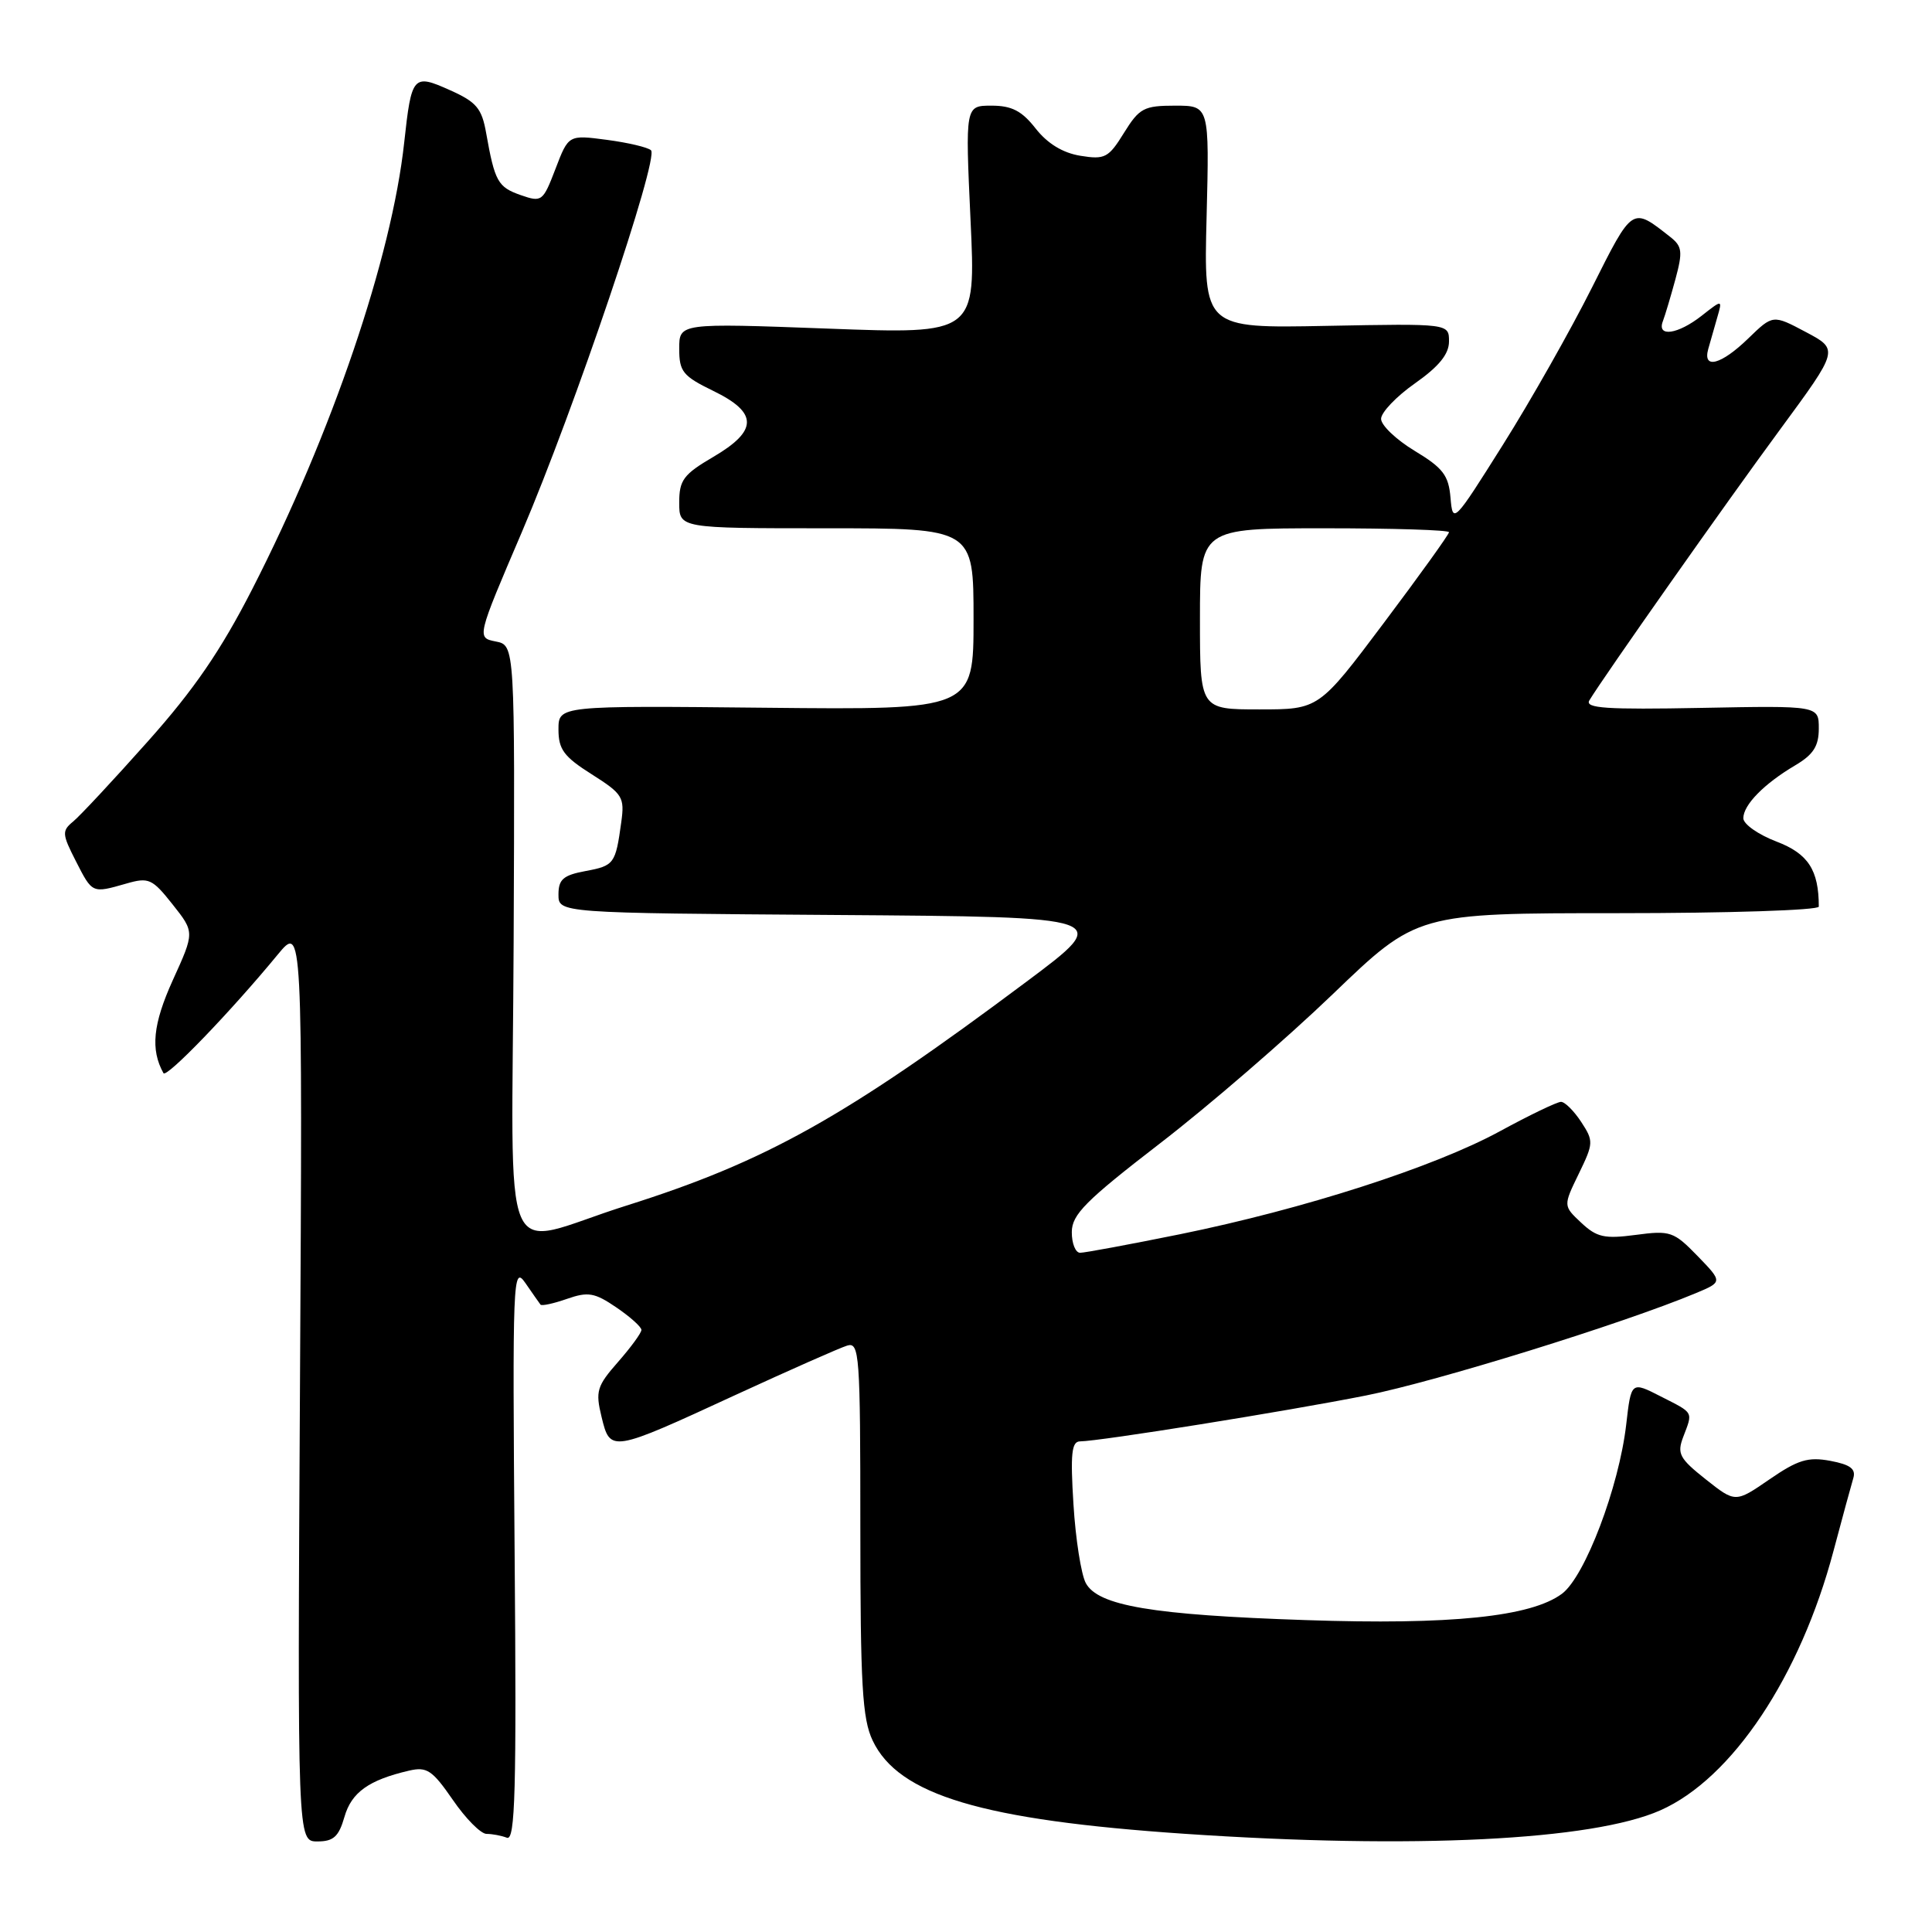 <?xml version="1.0" encoding="UTF-8" standalone="no"?>
<!DOCTYPE svg PUBLIC "-//W3C//DTD SVG 1.1//EN" "http://www.w3.org/Graphics/SVG/1.1/DTD/svg11.dtd" >
<svg xmlns="http://www.w3.org/2000/svg" xmlns:xlink="http://www.w3.org/1999/xlink" version="1.1" viewBox="0 0 256 256">
 <g >
 <path fill="currentColor"
d=" M 45.64 240.75 C 46.57 237.50 48.86 235.86 54.20 234.62 C 56.56 234.07 57.28 234.55 60.00 238.49 C 61.70 240.97 63.71 243.00 64.47 243.00 C 65.22 243.00 66.44 243.23 67.17 243.51 C 68.27 243.93 68.45 237.31 68.19 205.76 C 67.90 169.27 67.96 167.62 69.61 170.00 C 70.56 171.38 71.46 172.66 71.62 172.87 C 71.77 173.07 73.35 172.73 75.12 172.11 C 77.93 171.13 78.79 171.28 81.67 173.24 C 83.49 174.48 84.99 175.82 84.99 176.22 C 85.00 176.61 83.60 178.52 81.90 180.46 C 79.08 183.67 78.88 184.34 79.71 187.75 C 80.86 192.48 80.93 192.47 97.50 184.82 C 104.65 181.53 111.29 178.59 112.25 178.30 C 113.88 177.80 114.00 179.41 114.00 202.48 C 114.00 223.26 114.26 227.75 115.63 230.63 C 119.06 237.86 130.15 241.17 157.00 242.99 C 187.28 245.04 210.99 243.87 220.00 239.88 C 229.50 235.68 238.53 222.16 242.95 205.50 C 244.12 201.10 245.30 196.77 245.57 195.87 C 245.94 194.64 245.18 194.07 242.53 193.57 C 239.58 193.02 238.24 193.43 234.47 196.02 C 229.95 199.13 229.95 199.13 226.02 196.02 C 222.53 193.25 222.19 192.62 223.04 190.39 C 224.33 187.00 224.49 187.29 220.07 185.04 C 216.14 183.03 216.14 183.03 215.48 188.77 C 214.52 197.05 210.02 208.90 206.97 211.18 C 202.87 214.23 192.26 215.33 172.99 214.67 C 152.68 213.99 145.48 212.77 143.87 209.76 C 143.26 208.61 142.52 203.93 142.24 199.34 C 141.82 192.64 141.99 191.00 143.11 190.99 C 145.73 190.97 170.49 187.00 181.00 184.91 C 190.31 183.06 215.04 175.39 224.73 171.34 C 228.26 169.86 228.26 169.86 224.93 166.42 C 221.78 163.18 221.32 163.02 216.75 163.63 C 212.60 164.18 211.58 163.95 209.52 162.02 C 207.13 159.78 207.13 159.78 209.19 155.54 C 211.16 151.48 211.18 151.20 209.51 148.65 C 208.55 147.19 207.35 146.00 206.84 146.00 C 206.33 146.00 202.66 147.76 198.70 149.92 C 189.96 154.67 172.73 160.21 156.37 163.54 C 149.71 164.89 143.74 166.00 143.12 166.00 C 142.51 166.00 142.01 164.76 142.02 163.25 C 142.03 160.93 143.85 159.10 153.71 151.50 C 160.14 146.55 170.43 137.66 176.58 131.75 C 187.76 121.00 187.76 121.00 214.38 121.00 C 229.02 121.00 241.00 120.61 241.00 120.13 C 241.00 115.28 239.59 113.11 235.39 111.51 C 232.98 110.59 231.00 109.20 231.00 108.42 C 231.00 106.65 233.75 103.85 237.86 101.42 C 240.28 99.99 241.00 98.87 241.00 96.53 C 241.00 93.50 241.00 93.50 225.41 93.80 C 212.83 94.04 209.97 93.85 210.60 92.80 C 212.48 89.69 228.73 66.60 235.87 56.91 C 243.66 46.32 243.66 46.32 239.29 44.00 C 234.92 41.68 234.92 41.68 231.66 44.84 C 228.07 48.33 225.59 48.99 226.35 46.25 C 226.62 45.29 227.16 43.41 227.54 42.08 C 228.24 39.67 228.24 39.67 225.49 41.83 C 222.32 44.32 219.51 44.72 220.34 42.56 C 220.64 41.77 221.39 39.25 222.01 36.97 C 222.99 33.33 222.90 32.64 221.31 31.39 C 216.22 27.39 216.38 27.28 210.93 38.13 C 208.12 43.73 202.83 53.08 199.16 58.91 C 192.61 69.33 192.50 69.44 192.20 65.96 C 191.95 62.98 191.21 62.01 187.45 59.74 C 185.00 58.26 183.00 56.35 183.00 55.50 C 183.00 54.65 185.02 52.53 187.50 50.79 C 190.68 48.55 192.00 46.92 192.00 45.24 C 192.00 42.87 192.00 42.87 175.75 43.18 C 159.50 43.50 159.50 43.50 159.88 28.75 C 160.25 14.00 160.25 14.00 155.71 14.00 C 151.57 14.00 150.97 14.32 148.93 17.61 C 146.89 20.91 146.41 21.17 143.15 20.64 C 140.82 20.26 138.79 19.02 137.23 17.03 C 135.40 14.69 134.06 14.00 131.38 14.00 C 127.90 14.00 127.90 14.00 128.60 29.14 C 129.31 44.28 129.31 44.28 109.65 43.54 C 90.00 42.81 90.00 42.81 90.00 46.21 C 90.00 49.24 90.48 49.83 94.50 51.79 C 100.46 54.68 100.46 57.06 94.50 60.55 C 90.56 62.86 90.00 63.62 90.00 66.60 C 90.00 70.00 90.00 70.00 109.50 70.00 C 129.00 70.00 129.00 70.00 129.00 82.03 C 129.00 94.06 129.00 94.06 101.50 93.78 C 74.00 93.50 74.00 93.50 74.00 96.66 C 74.00 99.30 74.72 100.27 78.41 102.60 C 82.51 105.20 82.78 105.63 82.32 108.95 C 81.56 114.47 81.39 114.71 77.58 115.42 C 74.63 115.97 74.00 116.52 74.00 118.53 C 74.00 120.98 74.00 120.98 110.75 121.24 C 147.50 121.50 147.50 121.50 136.00 130.09 C 111.95 148.07 101.52 153.90 83.00 159.75 C 65.84 165.16 67.87 169.91 68.06 124.78 C 68.23 85.50 68.23 85.50 65.69 85.00 C 63.16 84.50 63.16 84.50 69.15 70.50 C 76.09 54.26 87.36 20.94 86.26 19.91 C 85.84 19.52 83.21 18.90 80.41 18.53 C 75.33 17.86 75.33 17.86 73.61 22.36 C 71.94 26.71 71.80 26.83 68.99 25.85 C 65.97 24.79 65.56 24.06 64.42 17.64 C 63.84 14.35 63.14 13.52 59.63 11.95 C 54.73 9.75 54.53 9.98 53.56 18.87 C 51.91 34.10 43.97 57.45 33.42 78.07 C 29.26 86.20 25.71 91.38 19.58 98.25 C 15.05 103.34 10.60 108.11 9.70 108.85 C 8.19 110.09 8.21 110.50 10.05 114.10 C 12.25 118.41 12.18 118.38 16.73 117.08 C 19.71 116.22 20.17 116.43 22.87 119.84 C 25.79 123.52 25.79 123.52 22.90 129.87 C 20.26 135.70 19.92 139.07 21.66 142.20 C 22.05 142.89 30.55 134.08 36.79 126.50 C 40.09 122.50 40.09 122.50 39.75 183.25 C 39.41 244.00 39.41 244.00 42.06 244.00 C 44.19 244.00 44.89 243.36 45.64 240.75 Z  M 159.00 82.00 C 159.00 70.00 159.00 70.00 175.50 70.00 C 184.57 70.00 192.00 70.23 192.00 70.52 C 192.00 70.81 188.12 76.21 183.38 82.52 C 174.76 94.00 174.76 94.00 166.88 94.00 C 159.00 94.00 159.00 94.00 159.00 82.00 Z "/>
</g>
</svg>